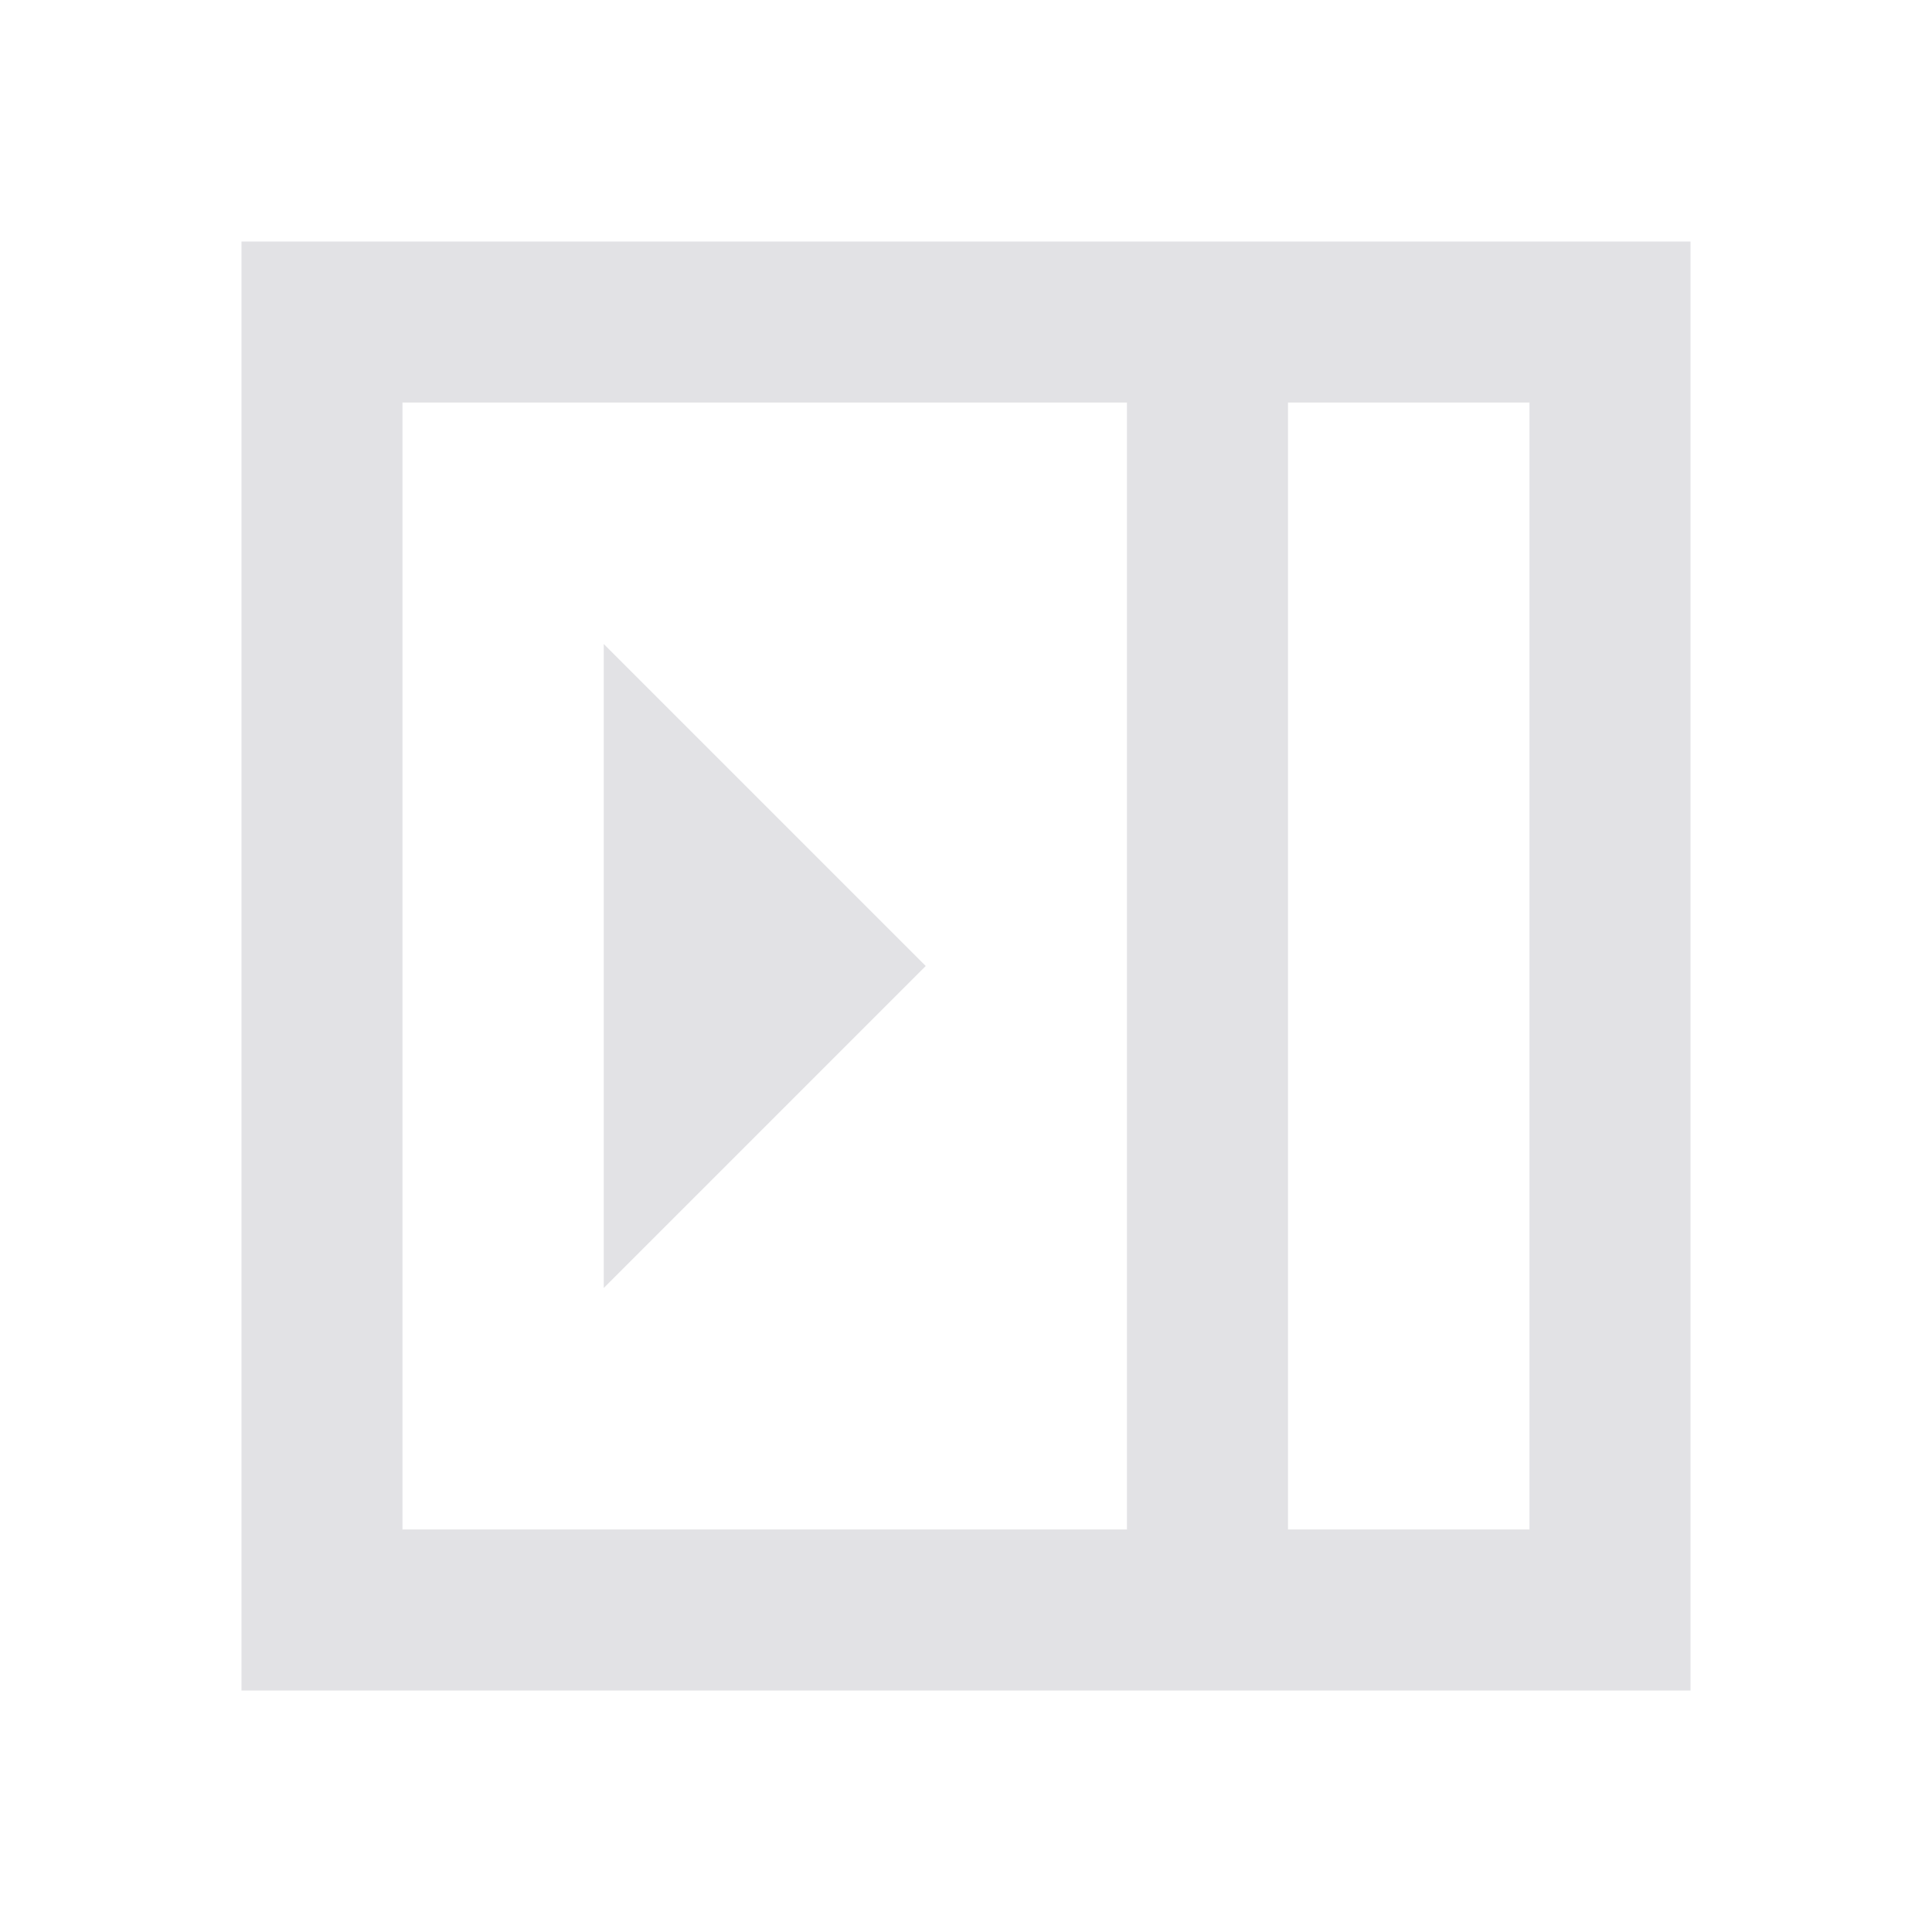 <svg viewBox="0 0 32 32" xmlns="http://www.w3.org/2000/svg">
  <defs>
    <style type="text/css" id="current-color-scheme">
      .ColorScheme-Text {
        color: #e2e2e5;
      }
    </style>
  </defs>
  <path
    d="M 10,21.333 15.333,16 10,10.667 Z m 11.333,4 h 4 V 6.667 h -4 z m -14.667,0 h 12 V 6.667 h -12 z m 14.667,0 h 4 z M 4,28 V 4 h 24 v 24 z"
    class="ColorScheme-Text" fill="currentColor" />
</svg>